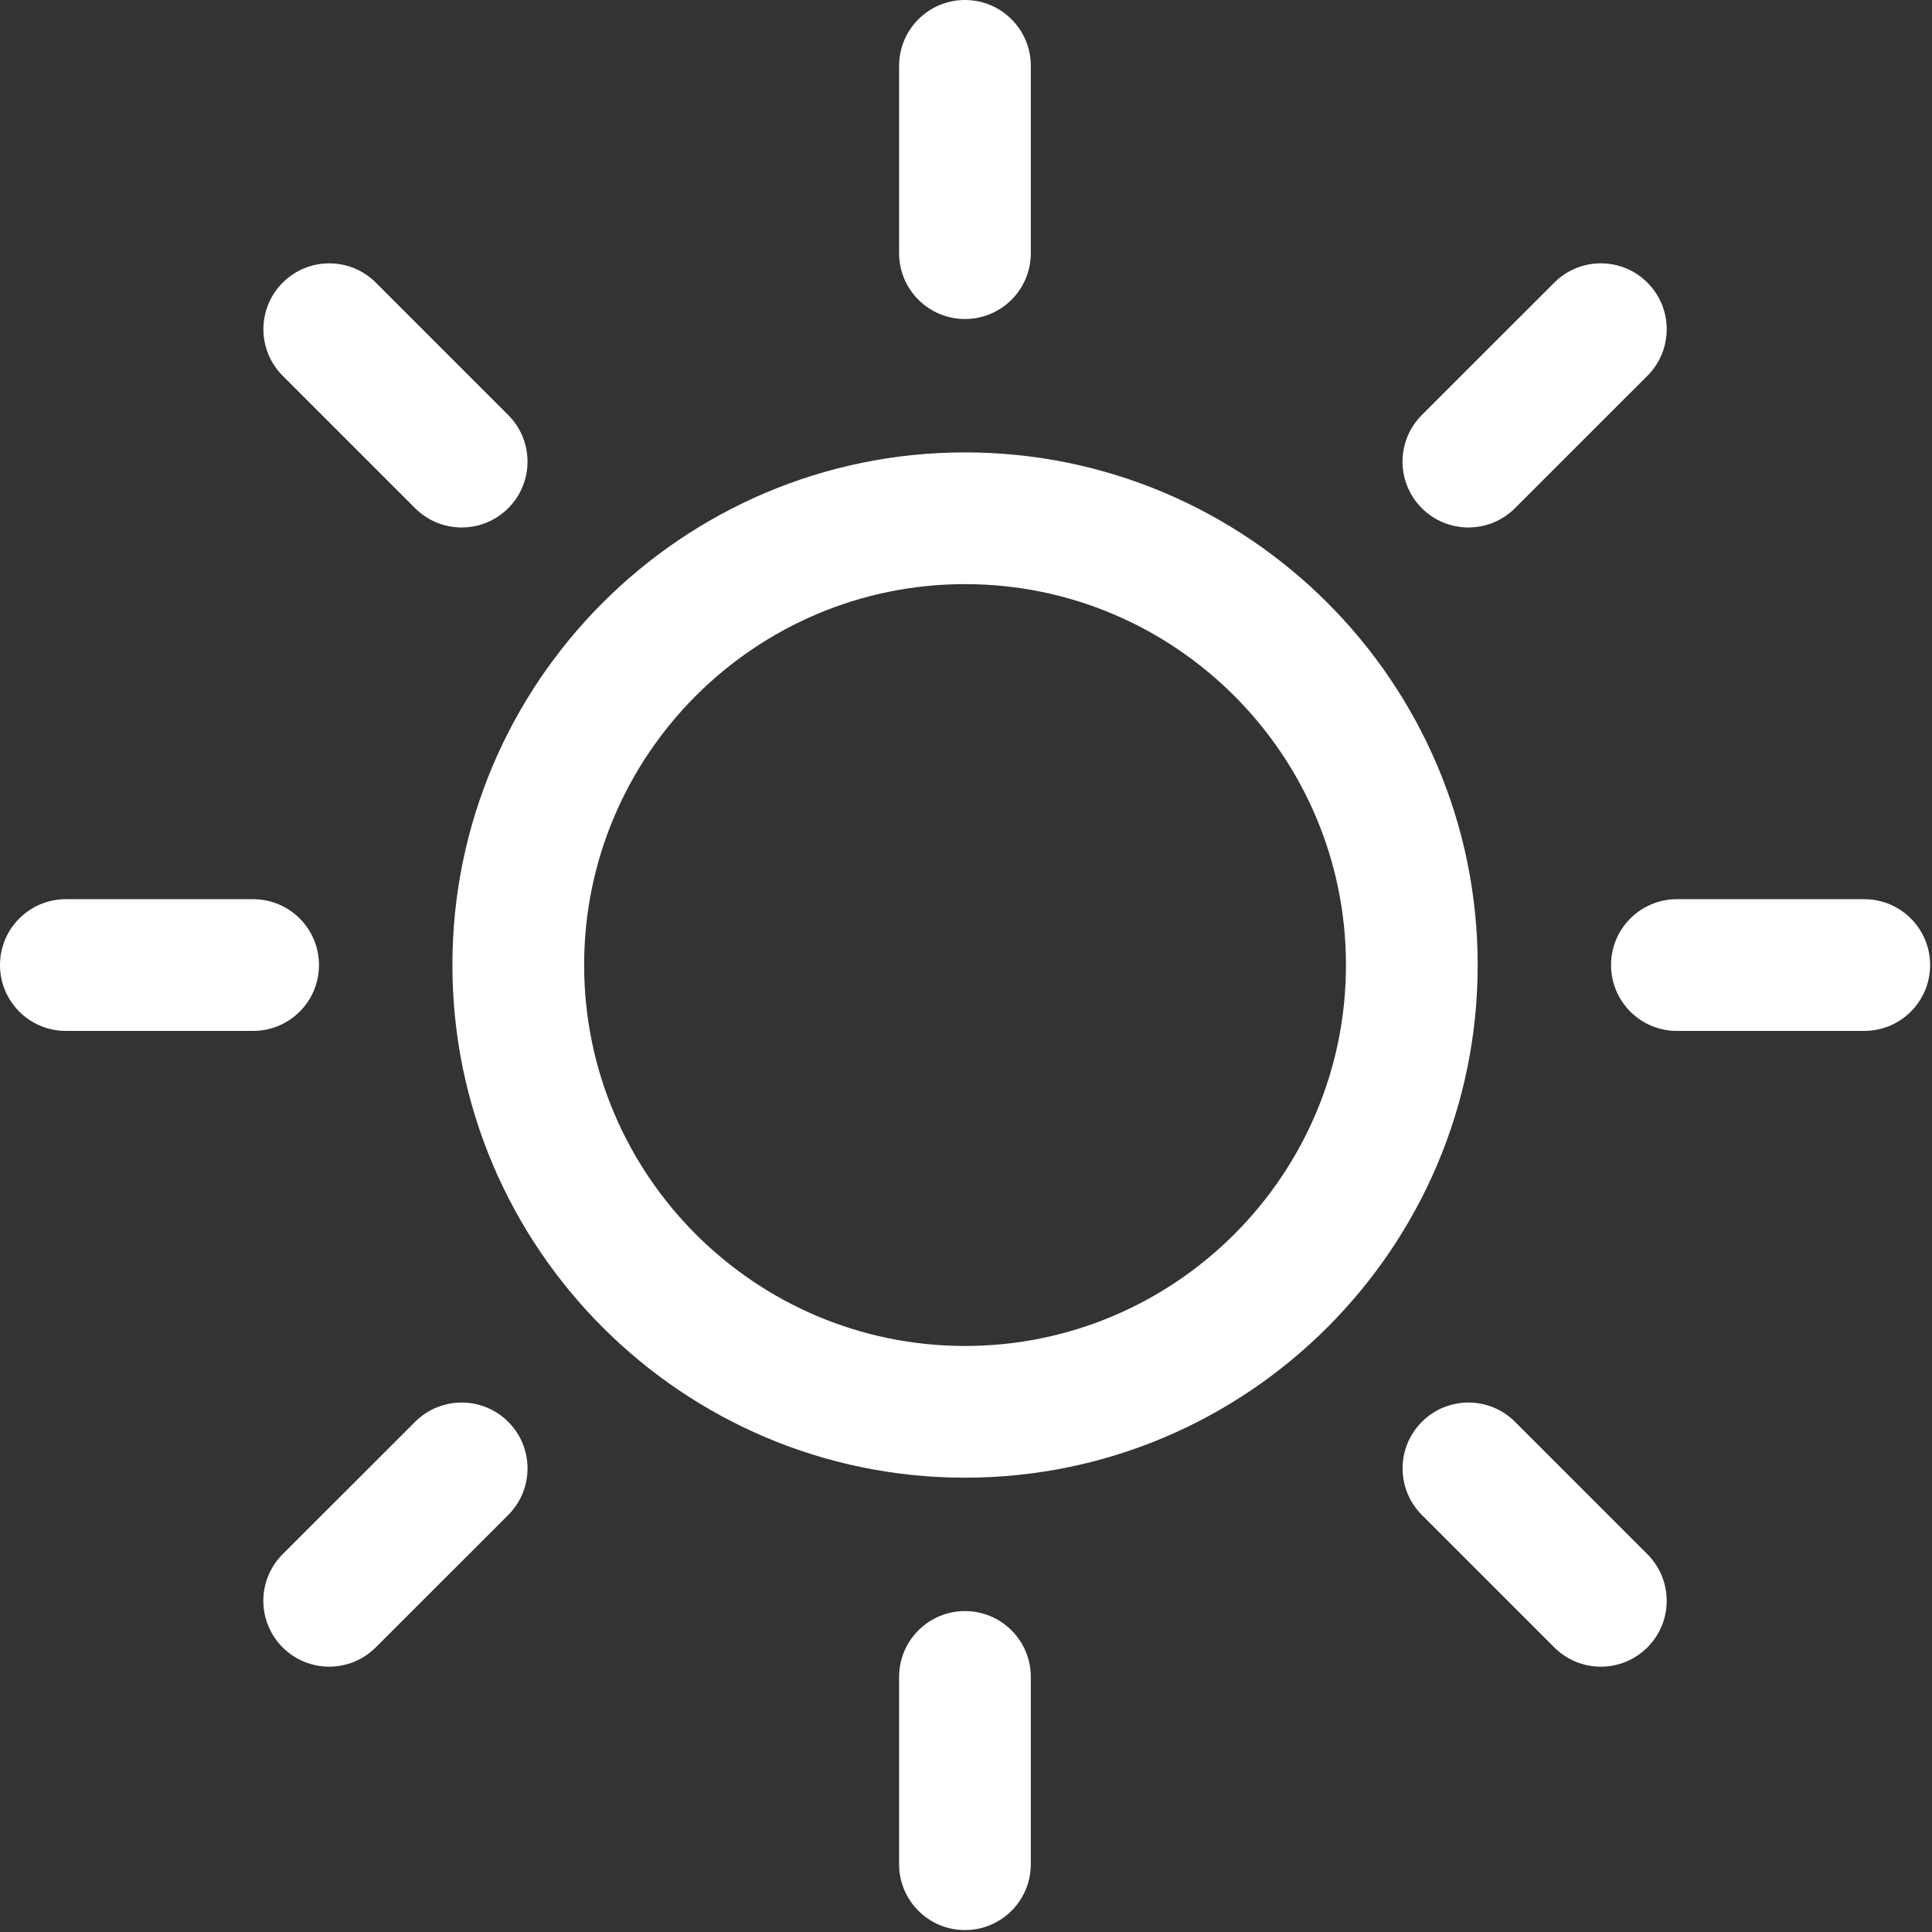 <svg width="220" height="220" viewBox="0 0 220 220" fill="none" xmlns="http://www.w3.org/2000/svg">
<rect x="0" y="0" width="220" height="220" fill="#333333" stroke="none"/>
<path d="M109.881 183.457C105.739 183.457 102.381 186.815 102.381 190.957V212.281C102.381 216.423 105.739 219.781 109.881 219.781C114.024 219.781 117.381 216.423 117.381 212.281V190.957C117.381 186.814 114.023 183.457 109.881 183.457Z" fill="white"/>
<path d="M109.881 36.326C114.024 36.326 117.381 32.968 117.381 28.826V7.5C117.381 3.358 114.024 0 109.881 0C105.739 0 102.381 3.358 102.381 7.5V28.826C102.381 32.968 105.739 36.326 109.881 36.326Z" fill="white"/>
<path d="M47.269 161.906L32.185 176.982C29.255 179.91 29.254 184.659 32.182 187.588C33.647 189.053 35.567 189.786 37.487 189.786C39.406 189.786 41.324 189.054 42.789 187.591L57.873 172.515C60.803 169.587 60.804 164.838 57.876 161.909C54.946 158.979 50.198 158.979 47.269 161.906Z" fill="white"/>
<path d="M167.208 60.064C169.127 60.064 171.046 59.332 172.511 57.868L187.593 42.792C190.522 39.863 190.523 35.115 187.595 32.185C184.666 29.255 179.918 29.254 176.988 32.184L161.906 47.26C158.977 50.188 158.976 54.937 161.904 57.866C163.368 59.332 165.288 60.064 167.208 60.064Z" fill="white"/>
<path d="M36.324 109.892C36.324 105.75 32.966 102.392 28.824 102.392H7.5C3.358 102.392 0 105.75 0 109.892C0 114.034 3.358 117.392 7.5 117.392H28.824C32.966 117.392 36.324 114.034 36.324 109.892Z" fill="white"/>
<path d="M212.286 102.392H190.952C186.809 102.392 183.452 105.75 183.452 109.892C183.452 114.034 186.809 117.392 190.952 117.392H212.286C216.429 117.392 219.786 114.034 219.786 109.892C219.786 105.751 216.429 102.392 212.286 102.392Z" fill="white"/>
<path d="M47.267 57.868C48.731 59.332 50.651 60.064 52.57 60.064C54.489 60.064 56.409 59.332 57.873 57.868C60.802 54.939 60.802 50.19 57.873 47.261L42.797 32.185C39.868 29.256 35.119 29.256 32.191 32.185C29.262 35.114 29.262 39.863 32.191 42.791L47.267 57.868Z" fill="white"/>
<path d="M172.52 161.908C169.591 158.979 164.842 158.978 161.913 161.907C158.983 164.836 158.983 169.585 161.912 172.513L176.986 187.589C178.451 189.054 180.37 189.786 182.29 189.786C184.209 189.786 186.129 189.054 187.593 187.59C190.523 184.661 190.523 179.912 187.594 176.984L172.52 161.908Z" fill="white"/>
<path d="M109.889 51.515C77.702 51.515 51.516 77.703 51.516 109.892C51.516 142.08 77.702 168.267 109.889 168.267C142.079 168.267 168.267 142.08 168.267 109.892C168.267 77.703 142.078 51.515 109.889 51.515ZM109.889 153.267C85.973 153.267 66.516 133.809 66.516 109.892C66.516 85.974 85.973 66.515 109.889 66.515C133.808 66.515 153.267 85.974 153.267 109.892C153.267 133.809 133.808 153.267 109.889 153.267Z" fill="white"/>
</svg>
